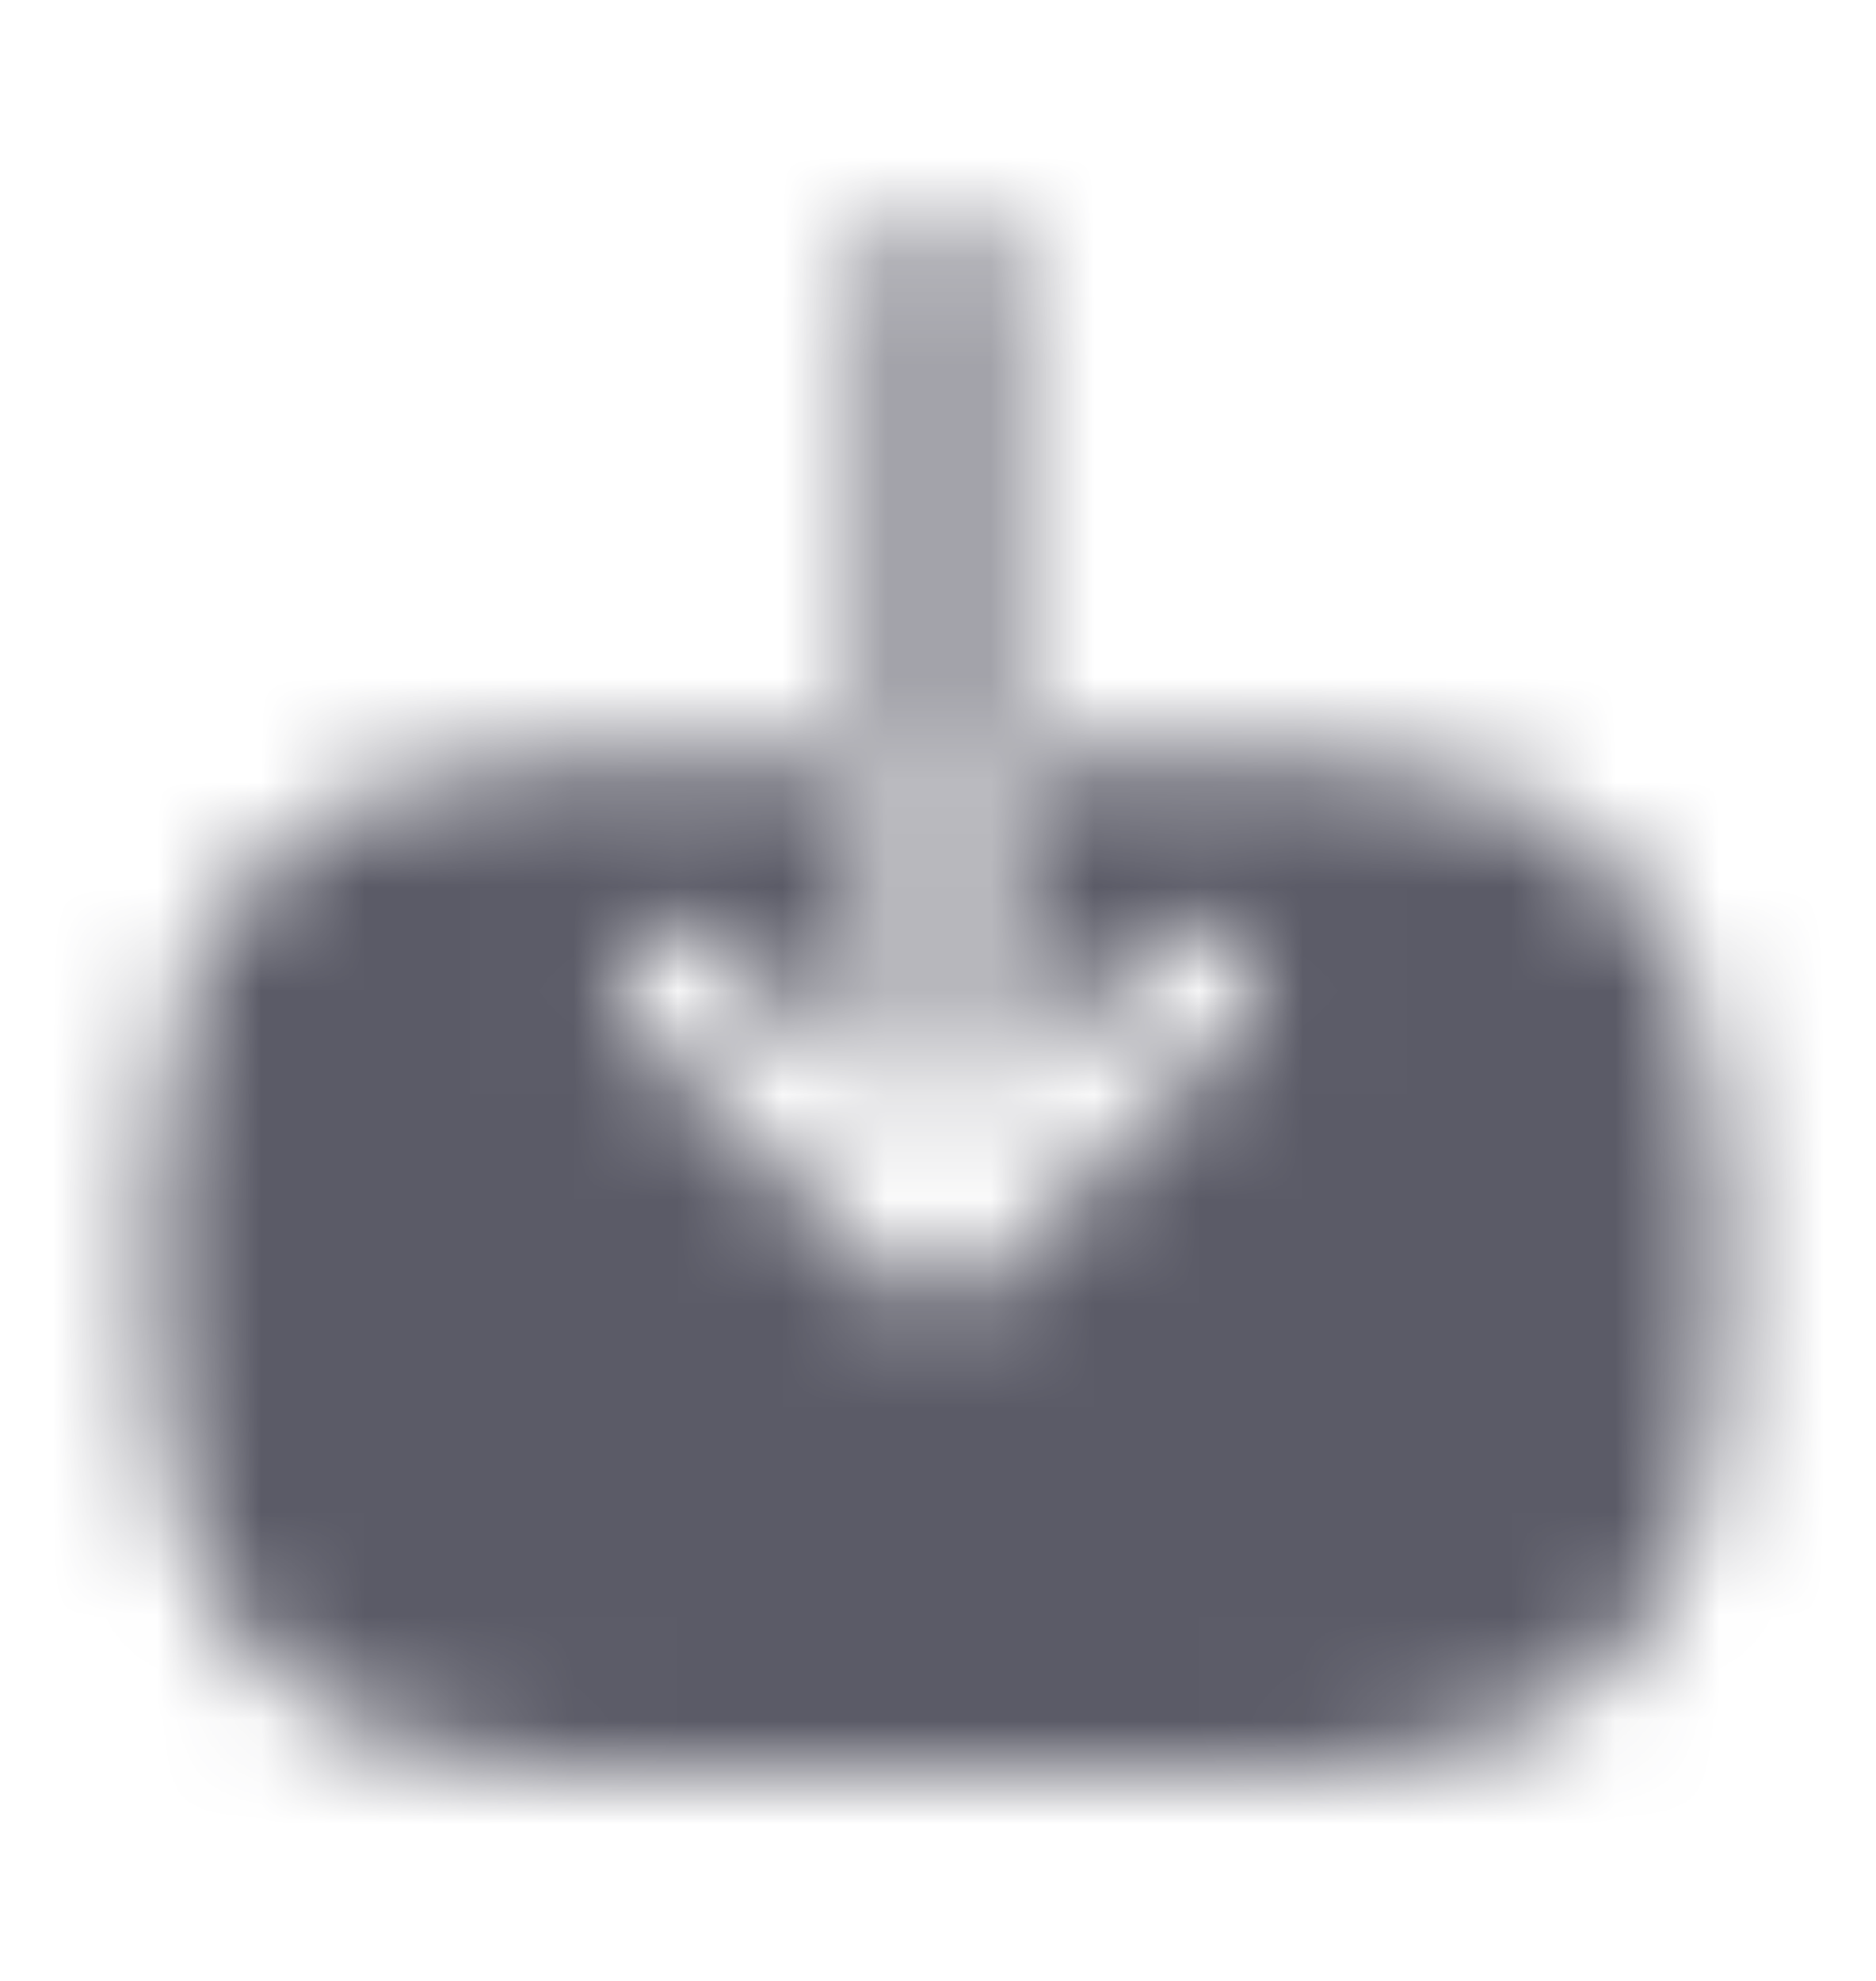 <svg width="18" height="19" viewBox="0 0 18 19" fill="none" xmlns="http://www.w3.org/2000/svg">
<mask id="mask0_2129_41793" style="mask-type:alpha" maskUnits="userSpaceOnUse" x="0" y="0" width="18" height="19">
<path d="M12.6 7.25H9.562V10.58L11.115 9.027C11.227 8.915 11.37 8.863 11.512 8.863C11.655 8.863 11.797 8.915 11.91 9.027C12.127 9.245 12.127 9.605 11.91 9.822L9.398 12.335C9.18 12.553 8.82 12.553 8.602 12.335L6.09 9.822C5.872 9.605 5.872 9.245 6.09 9.027C6.308 8.81 6.668 8.81 6.885 9.027L8.438 10.58V7.25H5.4C3 7.25 1.5 8.75 1.5 11.15V13.092C1.5 15.5 3 17 5.4 17H12.592C14.992 17 16.492 15.5 16.492 13.1V11.15C16.5 8.75 15 7.25 12.6 7.25Z" fill="#292D32"/>
<path d="M9.562 2.562C9.562 2.255 9.307 2 9 2C8.693 2 8.438 2.255 8.438 2.562V7.25H9.562V2.562Z" fill="#292D32"/>
</mask>
<g mask="url(#mask0_2129_41793)">
<rect y="0.5" width="18" height="18" fill="#5B5B67"/>
</g>
</svg>
